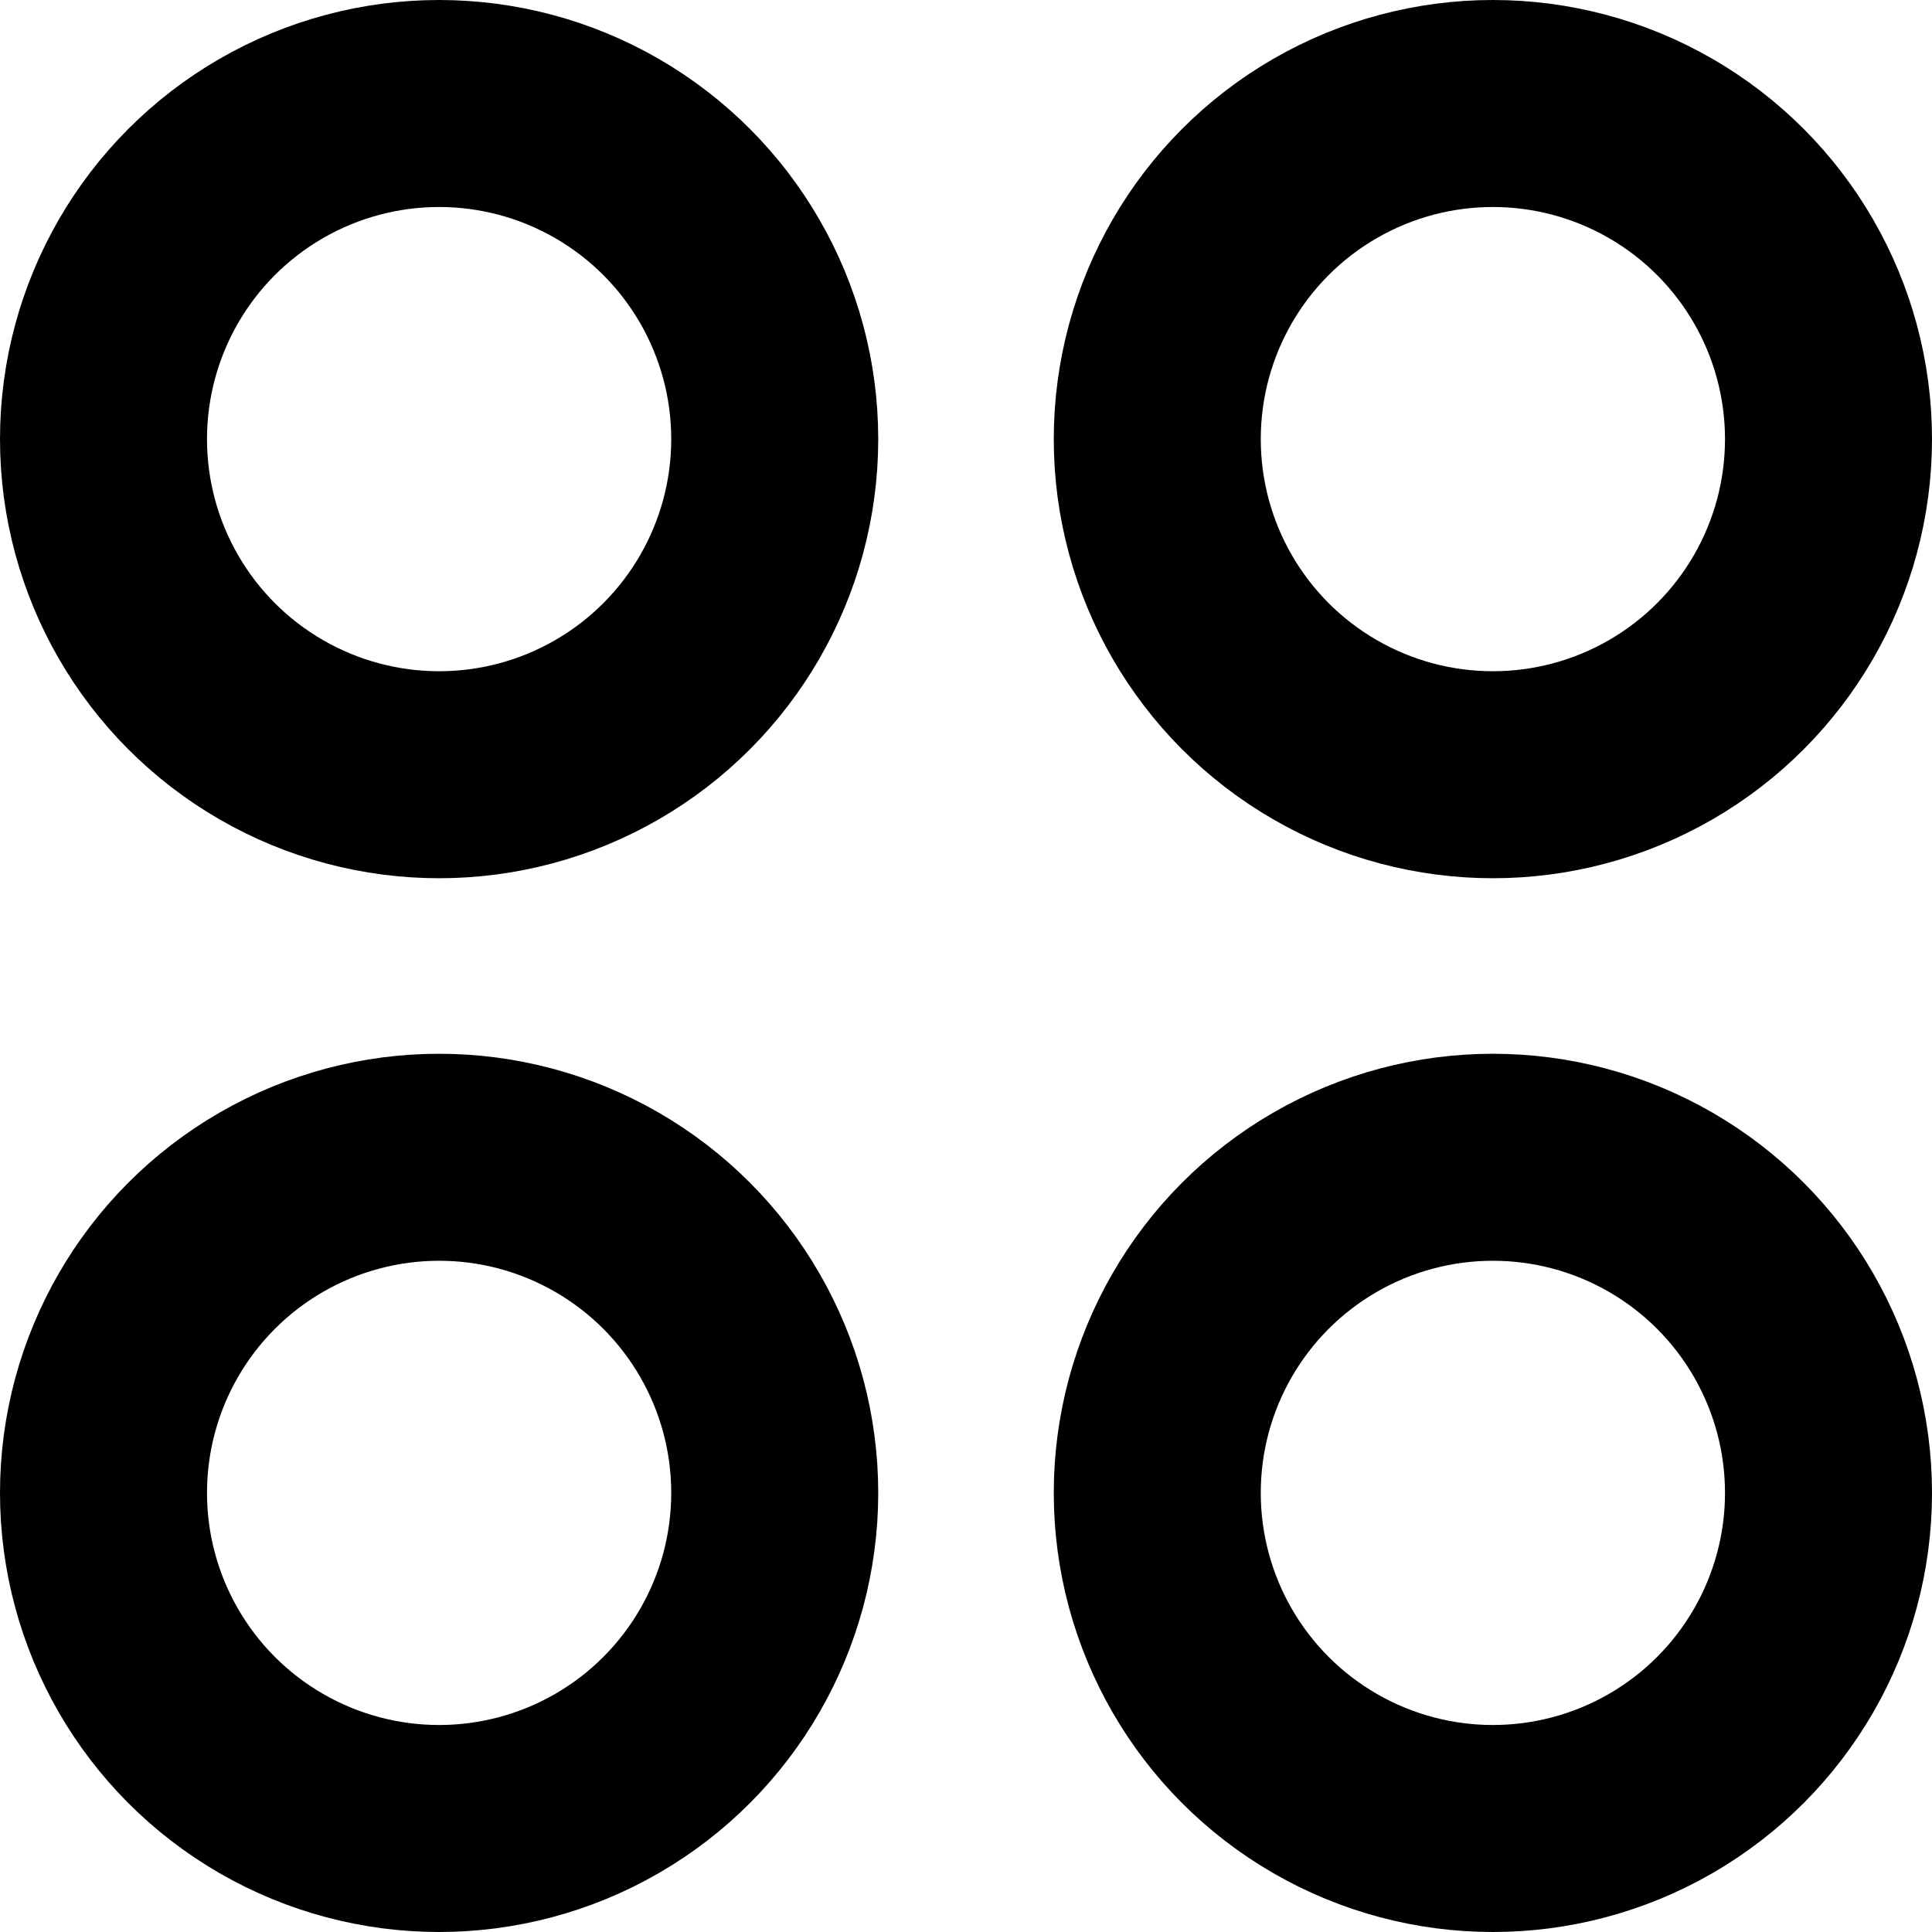 <svg width="28" height="28" viewBox="0 0 28 28" fill="none" xmlns="http://www.w3.org/2000/svg">
<circle cx="6.364" cy="6.364" r="4.864" stroke="black" stroke-width="3"/>
<circle cx="21.636" cy="6.364" r="4.864" stroke="black" stroke-width="3"/>
<circle cx="21.636" cy="21.636" r="4.864" stroke="black" stroke-width="3"/>
<circle cx="6.364" cy="21.636" r="4.864" stroke="black" stroke-width="3"/>
</svg>
